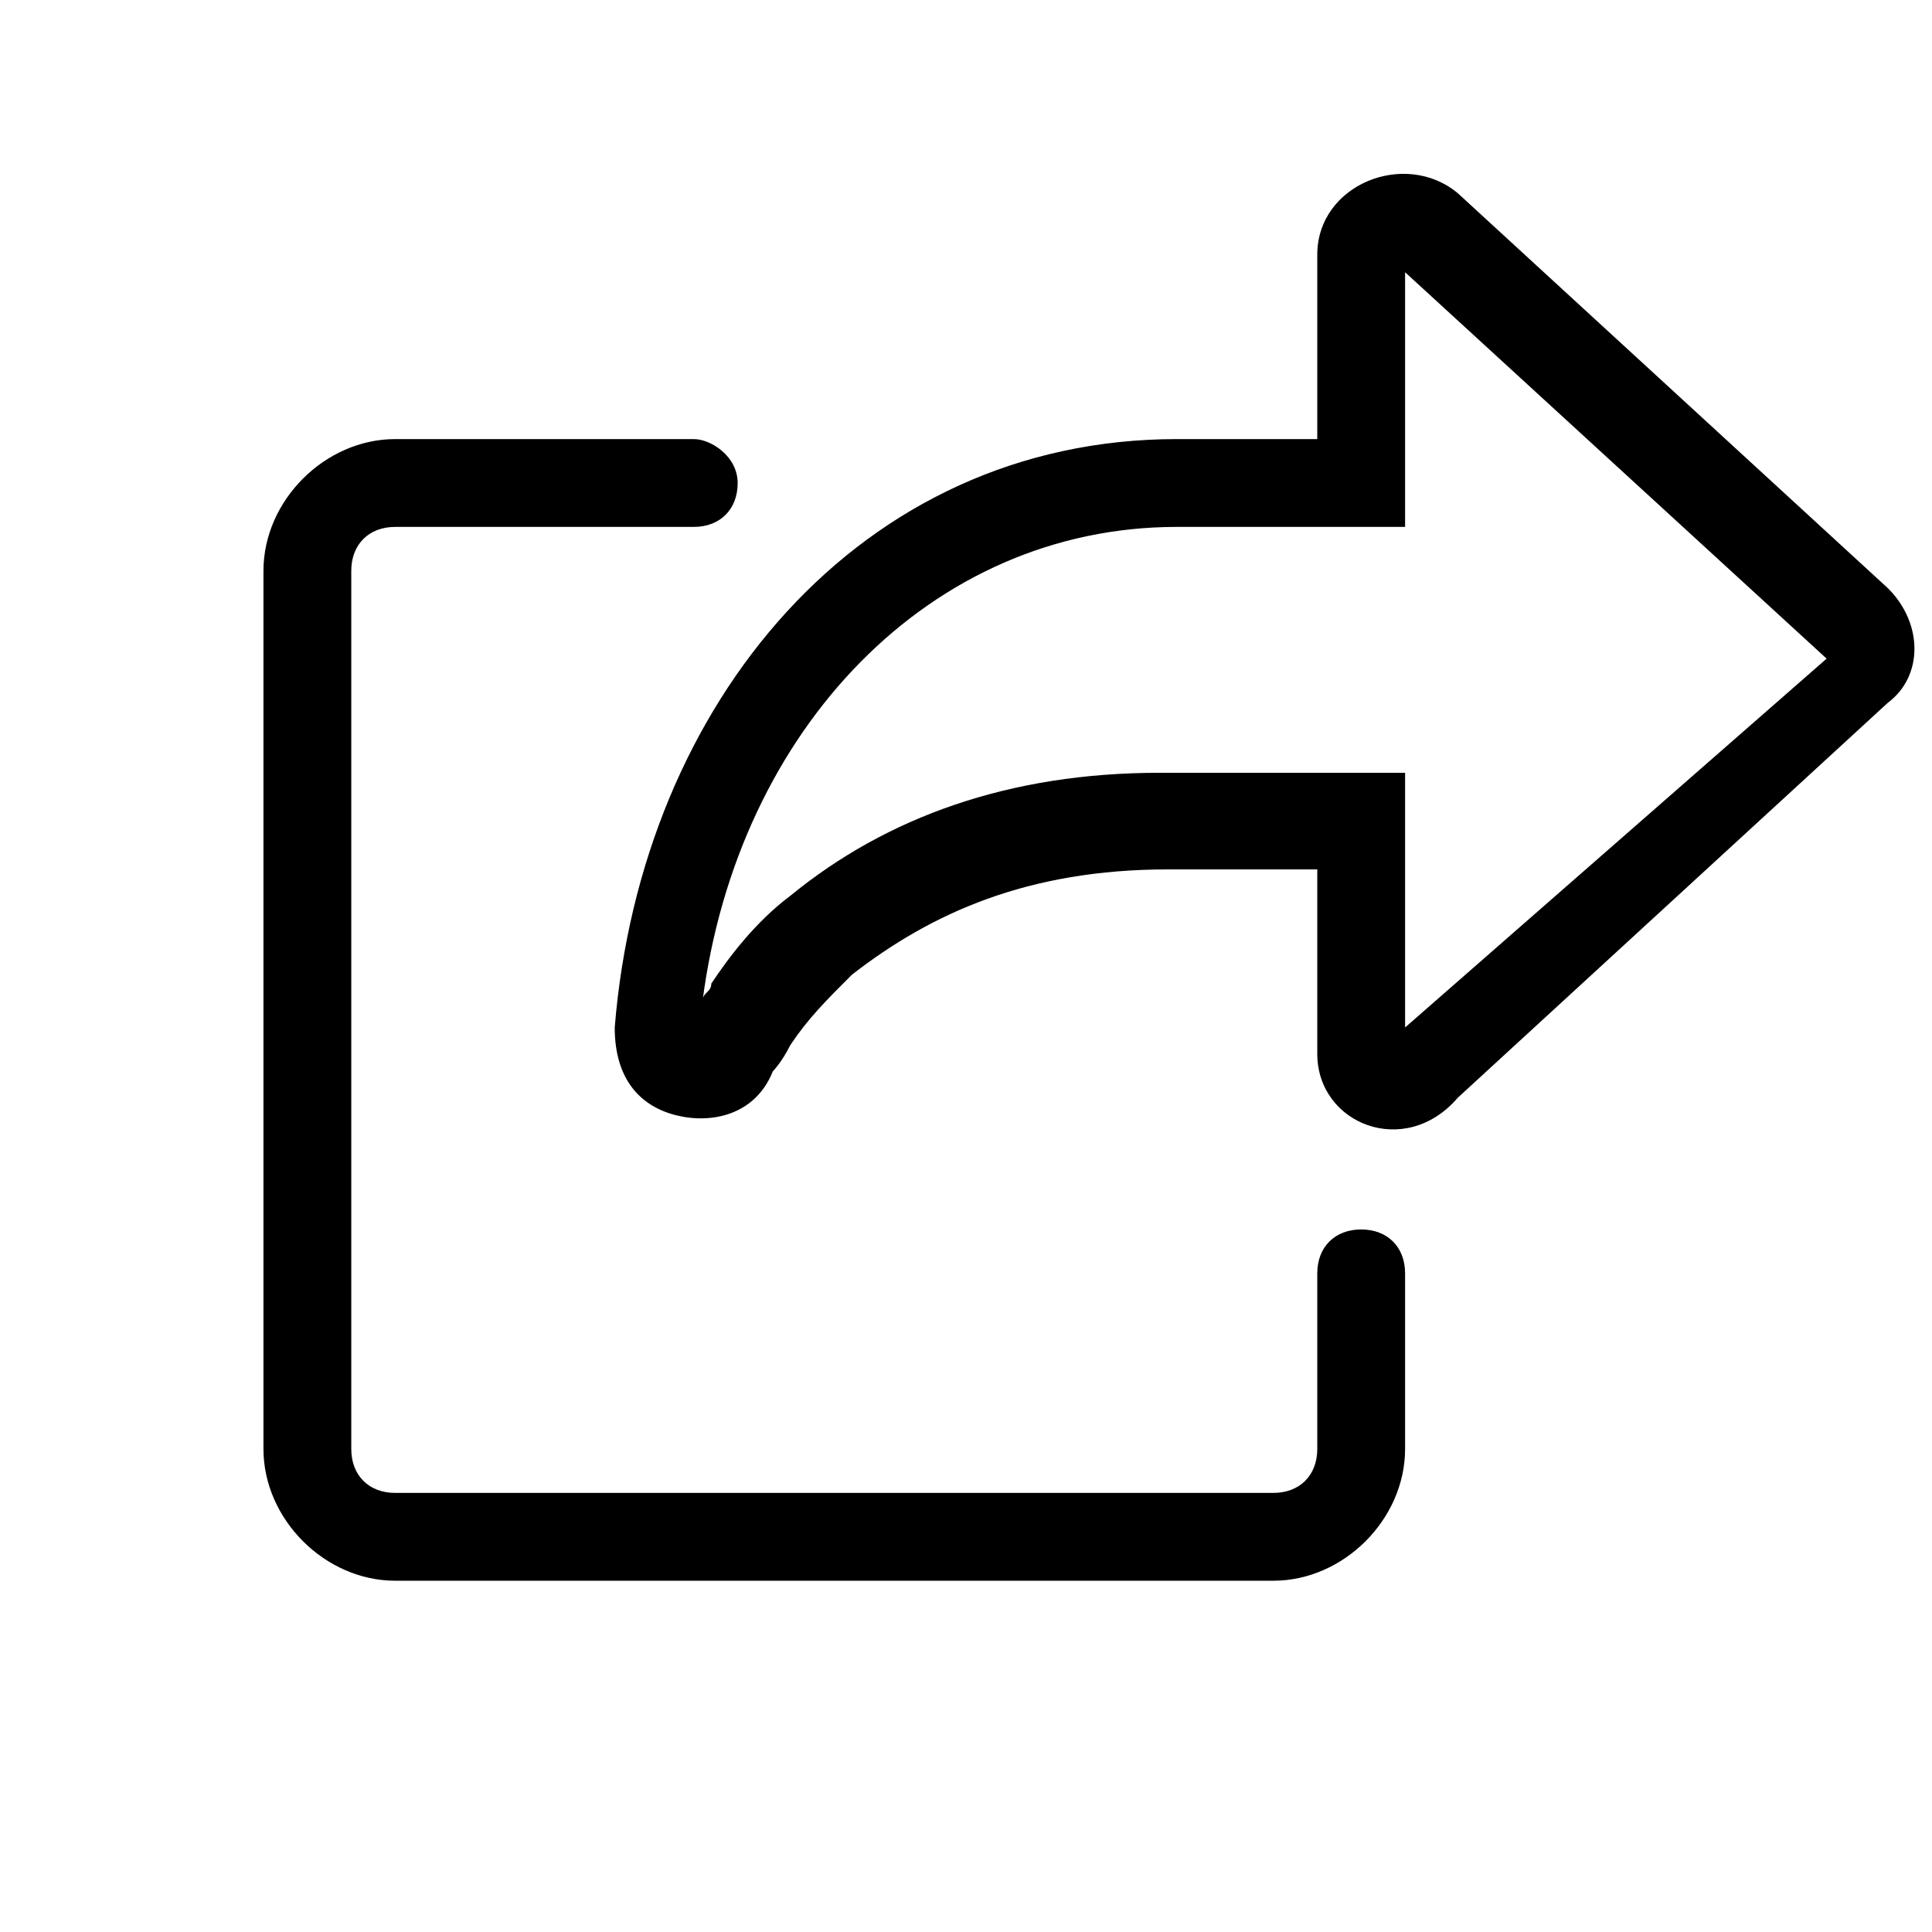 <svg viewBox="0 0 22 22" className="_5z8dW2" aria-hidden="true"><path d="M20.8 7.5 16 3.1V6h-2.6c-2.8 0-5 2.3-5.4 5.4 0-.1.1-.1.1-.2.2-.3.5-.7.9-1 1.1-.9 2.5-1.4 4.2-1.4H16v2.9l4.8-4.2zM15 2.9c0-.8 1-1.2 1.6-.7l4.9 4.5c.4.4.4 1 0 1.3l-4.9 4.5c-.6.7-1.6.3-1.6-.5V9.9h-1.7c-1.6 0-2.7.5-3.6 1.2-.3.3-.5.5-.7.8-.1.2-.2.3-.2.3-.2.5-.7.6-1.1.5-.4-.1-.7-.4-.7-1C7.3 8 9.8 5 13.4 5H15V2.9zM4 6.5c0-.3.2-.5.5-.5h3.4c.3 0 .5-.2.5-.5S8.1 5 7.9 5H4.5C3.7 5 3 5.7 3 6.5v10c0 .8.7 1.5 1.5 1.5h10c.8 0 1.5-.7 1.5-1.5v-2c0-.3-.2-.5-.5-.5s-.5.2-.5.5v2c0 .3-.2.5-.5.5h-10c-.3 0-.5-.2-.5-.5v-10z"></path></svg>